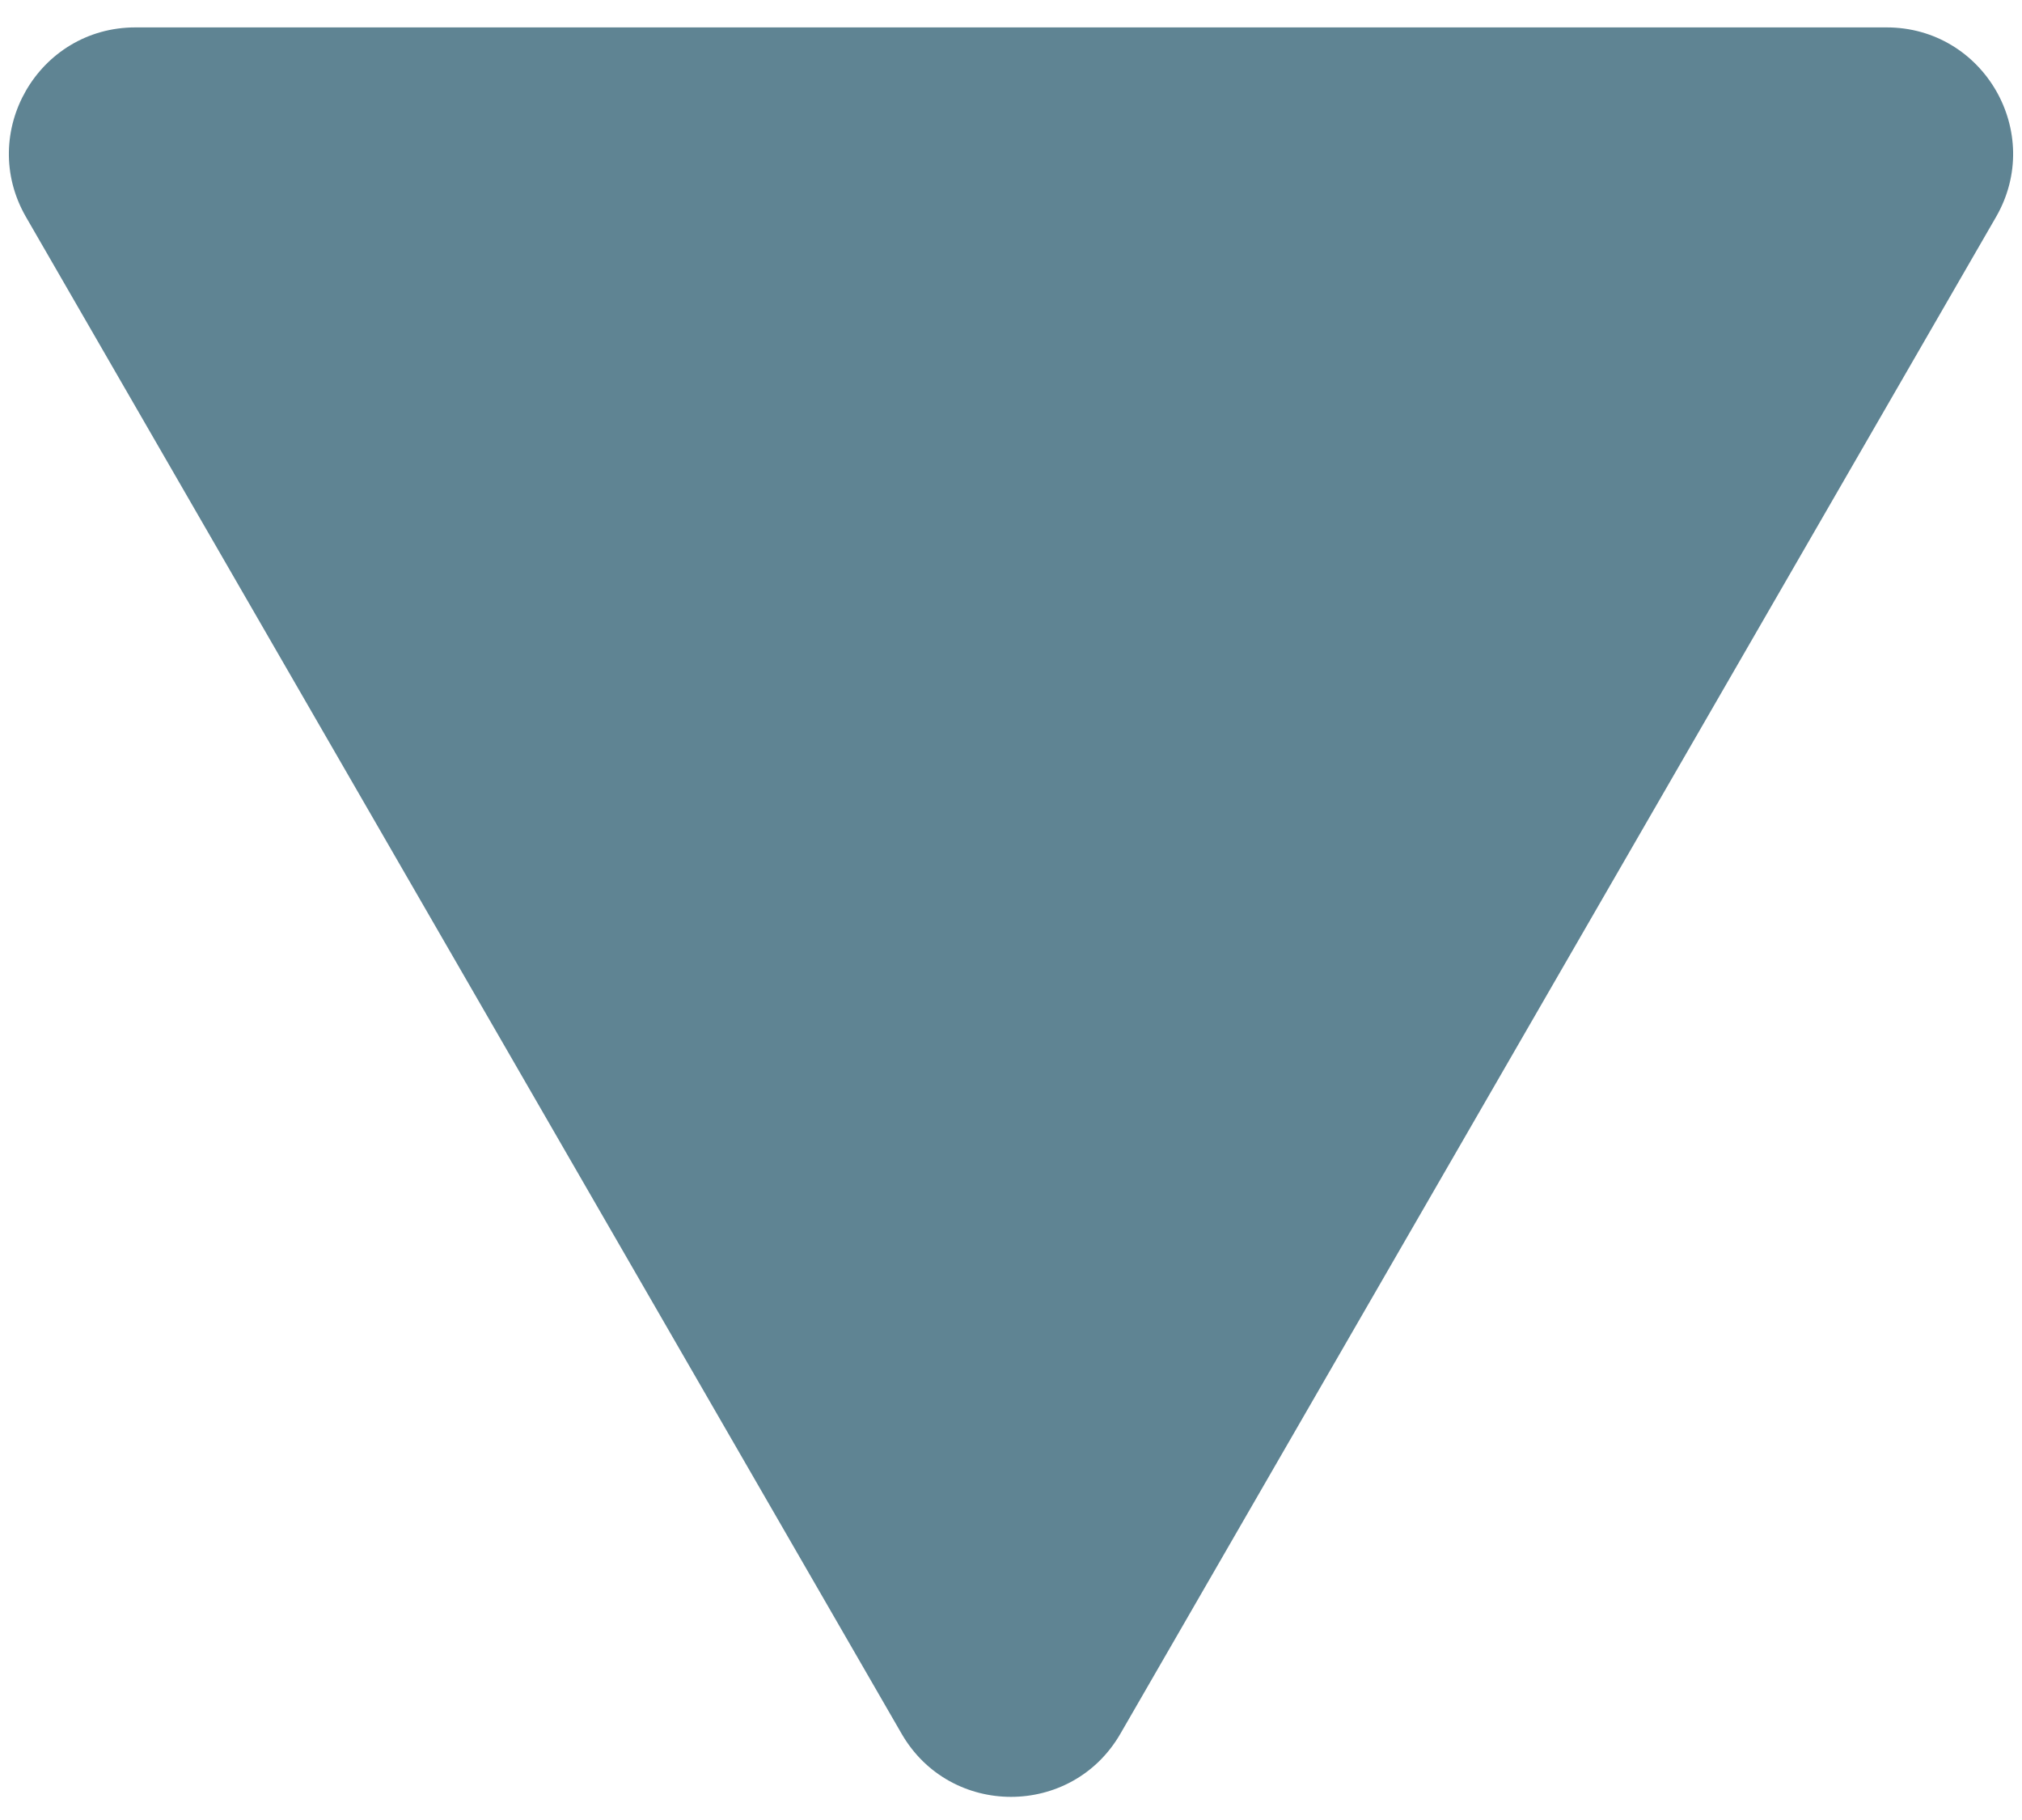<svg width="40" height="36" viewBox="0 0 40 36" fill="none" xmlns="http://www.w3.org/2000/svg">
<path d="M22.165 34.292C21.203 35.959 18.797 35.959 17.835 34.292L0.514 4.292C-0.448 2.625 0.755 0.542 2.679 0.542L37.321 0.542C39.245 0.542 40.448 2.625 39.486 4.292L22.165 34.292Z" fill="#5F8493"/>
</svg>
